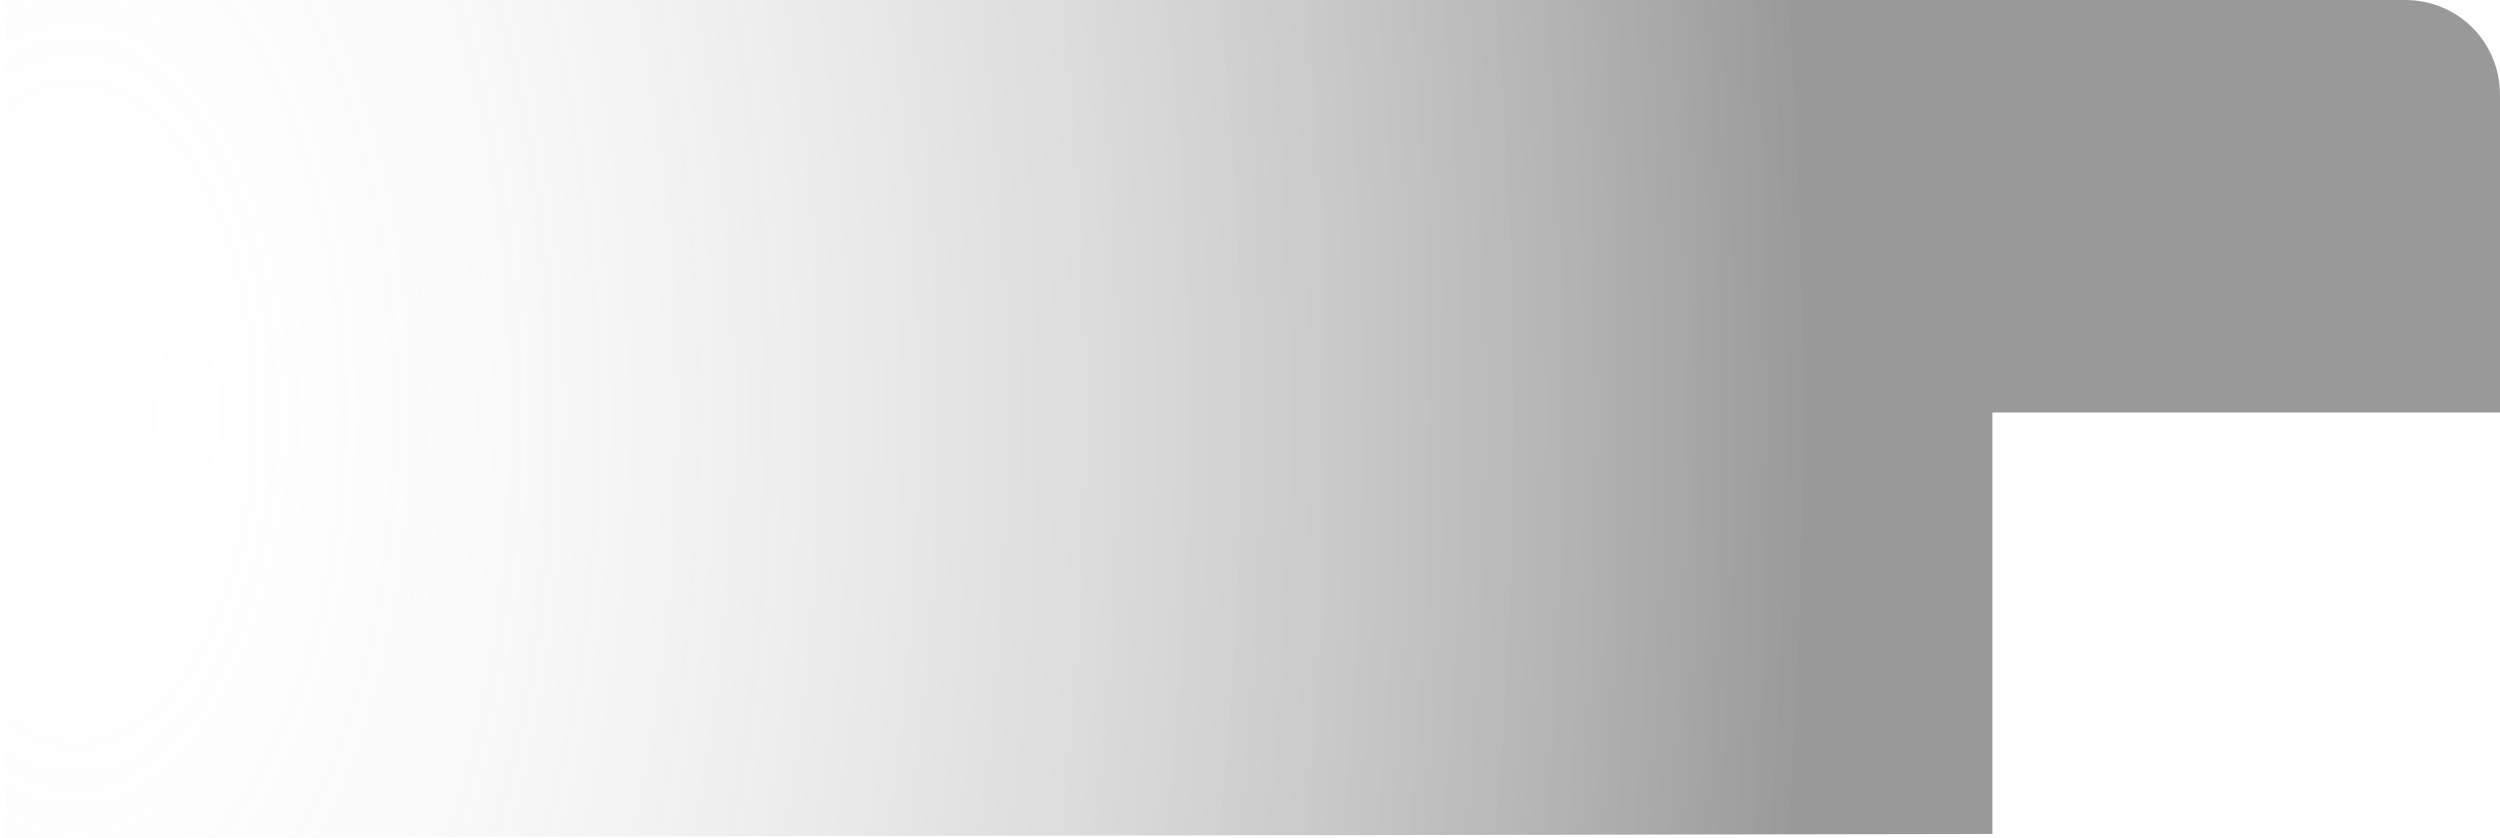﻿<?xml version="1.0" encoding="utf-8"?>
<svg version="1.1" xmlns:xlink="http://www.w3.org/1999/xlink" width="394px" height="132px" xmlns="http://www.w3.org/2000/svg">
  <defs>
    <radialGradient cx="11.964" cy="65.186" r="505.59" gradientTransform="matrix(0 -1 0.541 0 -23.32 77.15 )" gradientUnits="userSpaceOnUse" id="RadialGradient290">
      <stop id="Stop291" stop-color="#ffffff" stop-opacity="0" offset="0" />
      <stop id="Stop292" stop-color="#000000" stop-opacity="0.4" offset="1" />
    </radialGradient>
    <pattern id="BGPattern" patternUnits="userSpaceOnUse" alignment="0 0" imageRepeat="None" />
    <mask fill="white" id="Clip293">
      <path d="M 314 131.429  L 1 132  L 1 0  L 379 0  C 387.4 0  394 6.6  394 15  L 394 65  L 314 65  L 314 131.429  Z " fill-rule="evenodd" />
    </mask>
  </defs>
  <g transform="matrix(1 0 0 1 -1451 -806 )">
    <path d="M 314 131.429  L 1 132  L 1 0  L 379 0  C 387.4 0  394 6.6  394 15  L 394 65  L 314 65  L 314 131.429  Z " fill-rule="nonzero" fill="url(#RadialGradient290)" stroke="none" transform="matrix(1 0 0 1 1451 806 )" class="fill" />
    <path d="M 314 131.429  L 1 132  L 1 0  L 379 0  C 387.4 0  394 6.6  394 15  L 394 65  L 314 65  L 314 131.429  Z " stroke-width="0" stroke-dasharray="0" stroke="rgba(149, 242, 4, 1)" fill="none" transform="matrix(1 0 0 1 1451 806 )" class="stroke" mask="url(#Clip293)" />
  </g>
</svg>